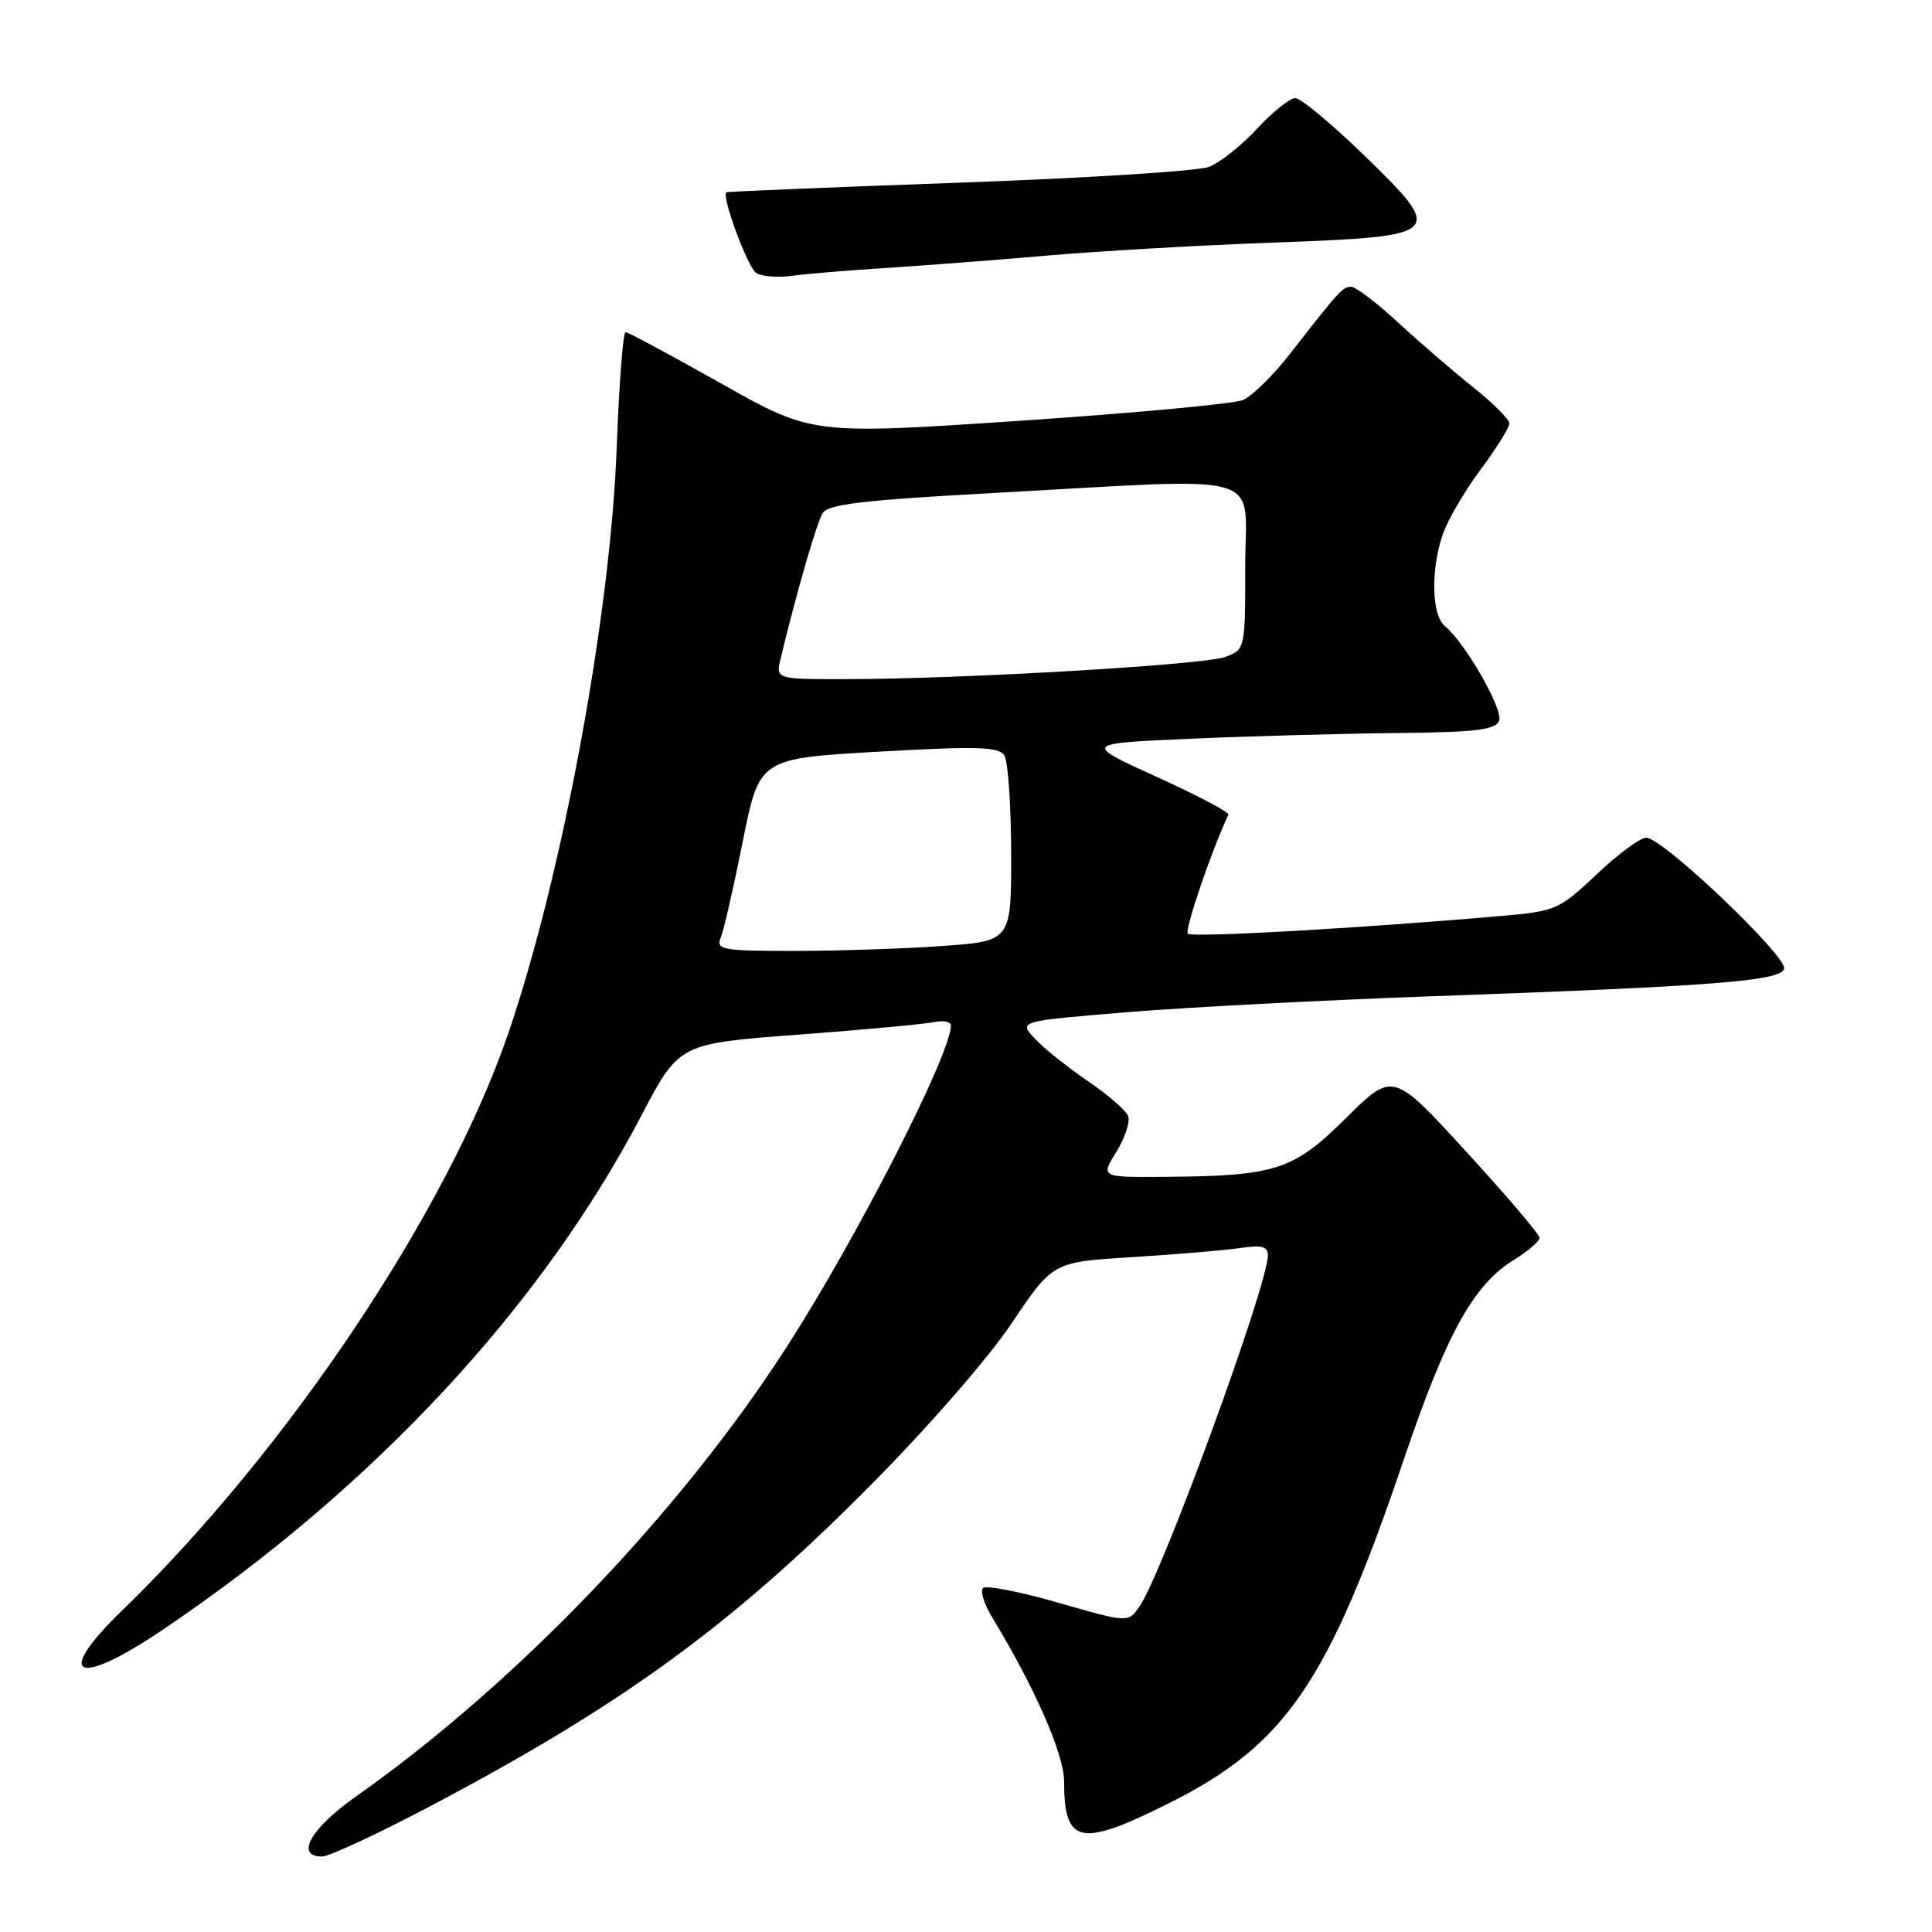 <?xml version="1.0" encoding="UTF-8" standalone="no"?>
<!DOCTYPE svg PUBLIC "-//W3C//DTD SVG 1.1//EN" "http://www.w3.org/Graphics/SVG/1.1/DTD/svg11.dtd" >
<svg xmlns="http://www.w3.org/2000/svg" xmlns:xlink="http://www.w3.org/1999/xlink" version="1.1" viewBox="0 0 256 256">
 <g >
 <path fill="currentColor"
d=" M 56.72 239.48 C 82.24 226.05 96.80 215.48 115.04 197.12 C 122.82 189.30 130.90 180.04 134.04 175.36 C 139.50 167.22 139.50 167.22 150.00 166.58 C 155.78 166.22 162.19 165.68 164.25 165.38 C 167.20 164.94 168.00 165.15 168.00 166.36 C 168.00 170.26 154.04 208.44 151.00 212.85 C 149.50 215.03 149.50 215.03 140.23 212.37 C 135.13 210.90 130.64 210.03 130.25 210.42 C 129.86 210.81 130.41 212.56 131.47 214.31 C 137.09 223.56 141.00 232.47 141.00 236.02 C 141.00 244.40 143.10 244.84 154.88 238.94 C 170.38 231.18 176.01 222.94 186.06 193.25 C 191.66 176.73 195.23 170.26 200.57 166.96 C 202.46 165.79 204.00 164.47 204.00 164.02 C 204.00 163.57 199.63 158.43 194.28 152.60 C 184.57 141.99 184.57 141.99 178.36 148.14 C 171.33 155.10 169.07 155.83 154.17 155.94 C 145.84 156.00 145.84 156.00 147.93 152.61 C 149.08 150.75 149.78 148.61 149.48 147.86 C 149.17 147.11 146.77 145.03 144.13 143.24 C 141.49 141.44 138.34 138.93 137.14 137.64 C 134.94 135.31 134.94 135.31 149.22 134.13 C 157.07 133.48 175.43 132.52 190.00 132.00 C 226.98 130.68 235.79 130.00 236.40 128.40 C 236.99 126.87 220.32 111.00 218.13 111.00 C 217.34 111.00 214.39 113.18 211.57 115.85 C 206.69 120.46 206.10 120.73 199.47 121.32 C 181.21 122.94 157.94 124.27 157.39 123.72 C 156.93 123.26 160.54 112.67 162.77 107.95 C 162.92 107.64 158.64 105.38 153.27 102.94 C 143.50 98.50 143.50 98.50 158.00 97.88 C 165.97 97.53 178.25 97.19 185.28 97.13 C 195.63 97.02 198.17 96.71 198.64 95.50 C 199.21 94.01 194.18 85.22 191.45 82.95 C 189.71 81.52 189.56 75.60 191.14 70.90 C 191.76 69.03 194.01 65.16 196.14 62.29 C 198.26 59.43 200.00 56.65 200.00 56.11 C 200.00 55.57 197.86 53.43 195.25 51.35 C 192.64 49.27 188.16 45.42 185.31 42.78 C 182.46 40.15 179.64 38.00 179.05 38.00 C 177.91 38.00 177.46 38.50 171.00 46.80 C 168.73 49.72 165.89 52.51 164.69 53.01 C 163.48 53.51 150.15 54.75 135.05 55.76 C 107.60 57.60 107.60 57.60 95.55 50.81 C 88.92 47.08 83.23 44.02 82.89 44.01 C 82.56 44.01 82.03 50.86 81.72 59.25 C 80.90 81.45 74.54 115.87 67.38 136.84 C 59.30 160.48 38.09 192.18 16.12 213.46 C 7.03 222.27 10.12 223.68 21.57 215.95 C 49.40 197.17 71.62 173.31 84.95 147.89 C 89.98 138.28 89.98 138.28 105.74 137.10 C 114.41 136.45 122.51 135.70 123.75 135.44 C 124.99 135.18 126.00 135.38 126.00 135.89 C 126.00 139.65 113.54 164.04 104.25 178.47 C 90.09 200.45 68.43 223.05 47.12 238.08 C 41.16 242.28 39.07 246.00 42.67 246.00 C 43.58 246.00 49.91 243.07 56.72 239.48 Z  M 117.50 35.50 C 122.45 35.18 132.10 34.45 138.94 33.85 C 145.78 33.26 159.23 32.49 168.83 32.14 C 191.37 31.31 191.58 31.10 180.70 20.53 C 176.43 16.39 172.35 13.00 171.63 13.00 C 170.91 13.00 168.63 14.83 166.56 17.06 C 164.50 19.30 161.62 21.57 160.18 22.12 C 158.73 22.67 143.81 23.61 127.02 24.21 C 110.24 24.81 96.39 25.38 96.25 25.48 C 95.57 25.98 99.07 35.43 100.20 36.17 C 100.92 36.64 103.08 36.81 105.00 36.54 C 106.92 36.28 112.55 35.81 117.50 35.50 Z  M 95.50 124.25 C 95.90 123.29 97.21 117.55 98.42 111.50 C 100.62 100.50 100.62 100.50 116.41 99.60 C 129.55 98.86 132.35 98.94 133.08 100.10 C 133.57 100.87 133.98 106.72 133.98 113.10 C 134.00 124.70 134.00 124.70 124.85 125.35 C 119.81 125.71 110.99 126.00 105.24 126.00 C 95.68 126.00 94.85 125.85 95.50 124.25 Z  M 103.44 87.25 C 105.50 78.68 108.21 69.27 109.01 67.98 C 109.73 66.81 114.47 66.26 131.71 65.32 C 168.69 63.31 165.00 62.24 165.00 75.02 C 165.00 86.00 164.99 86.05 162.38 87.04 C 159.60 88.10 127.80 89.96 112.14 89.99 C 102.78 90.00 102.78 90.00 103.44 87.25 Z "/>
</g>
</svg>